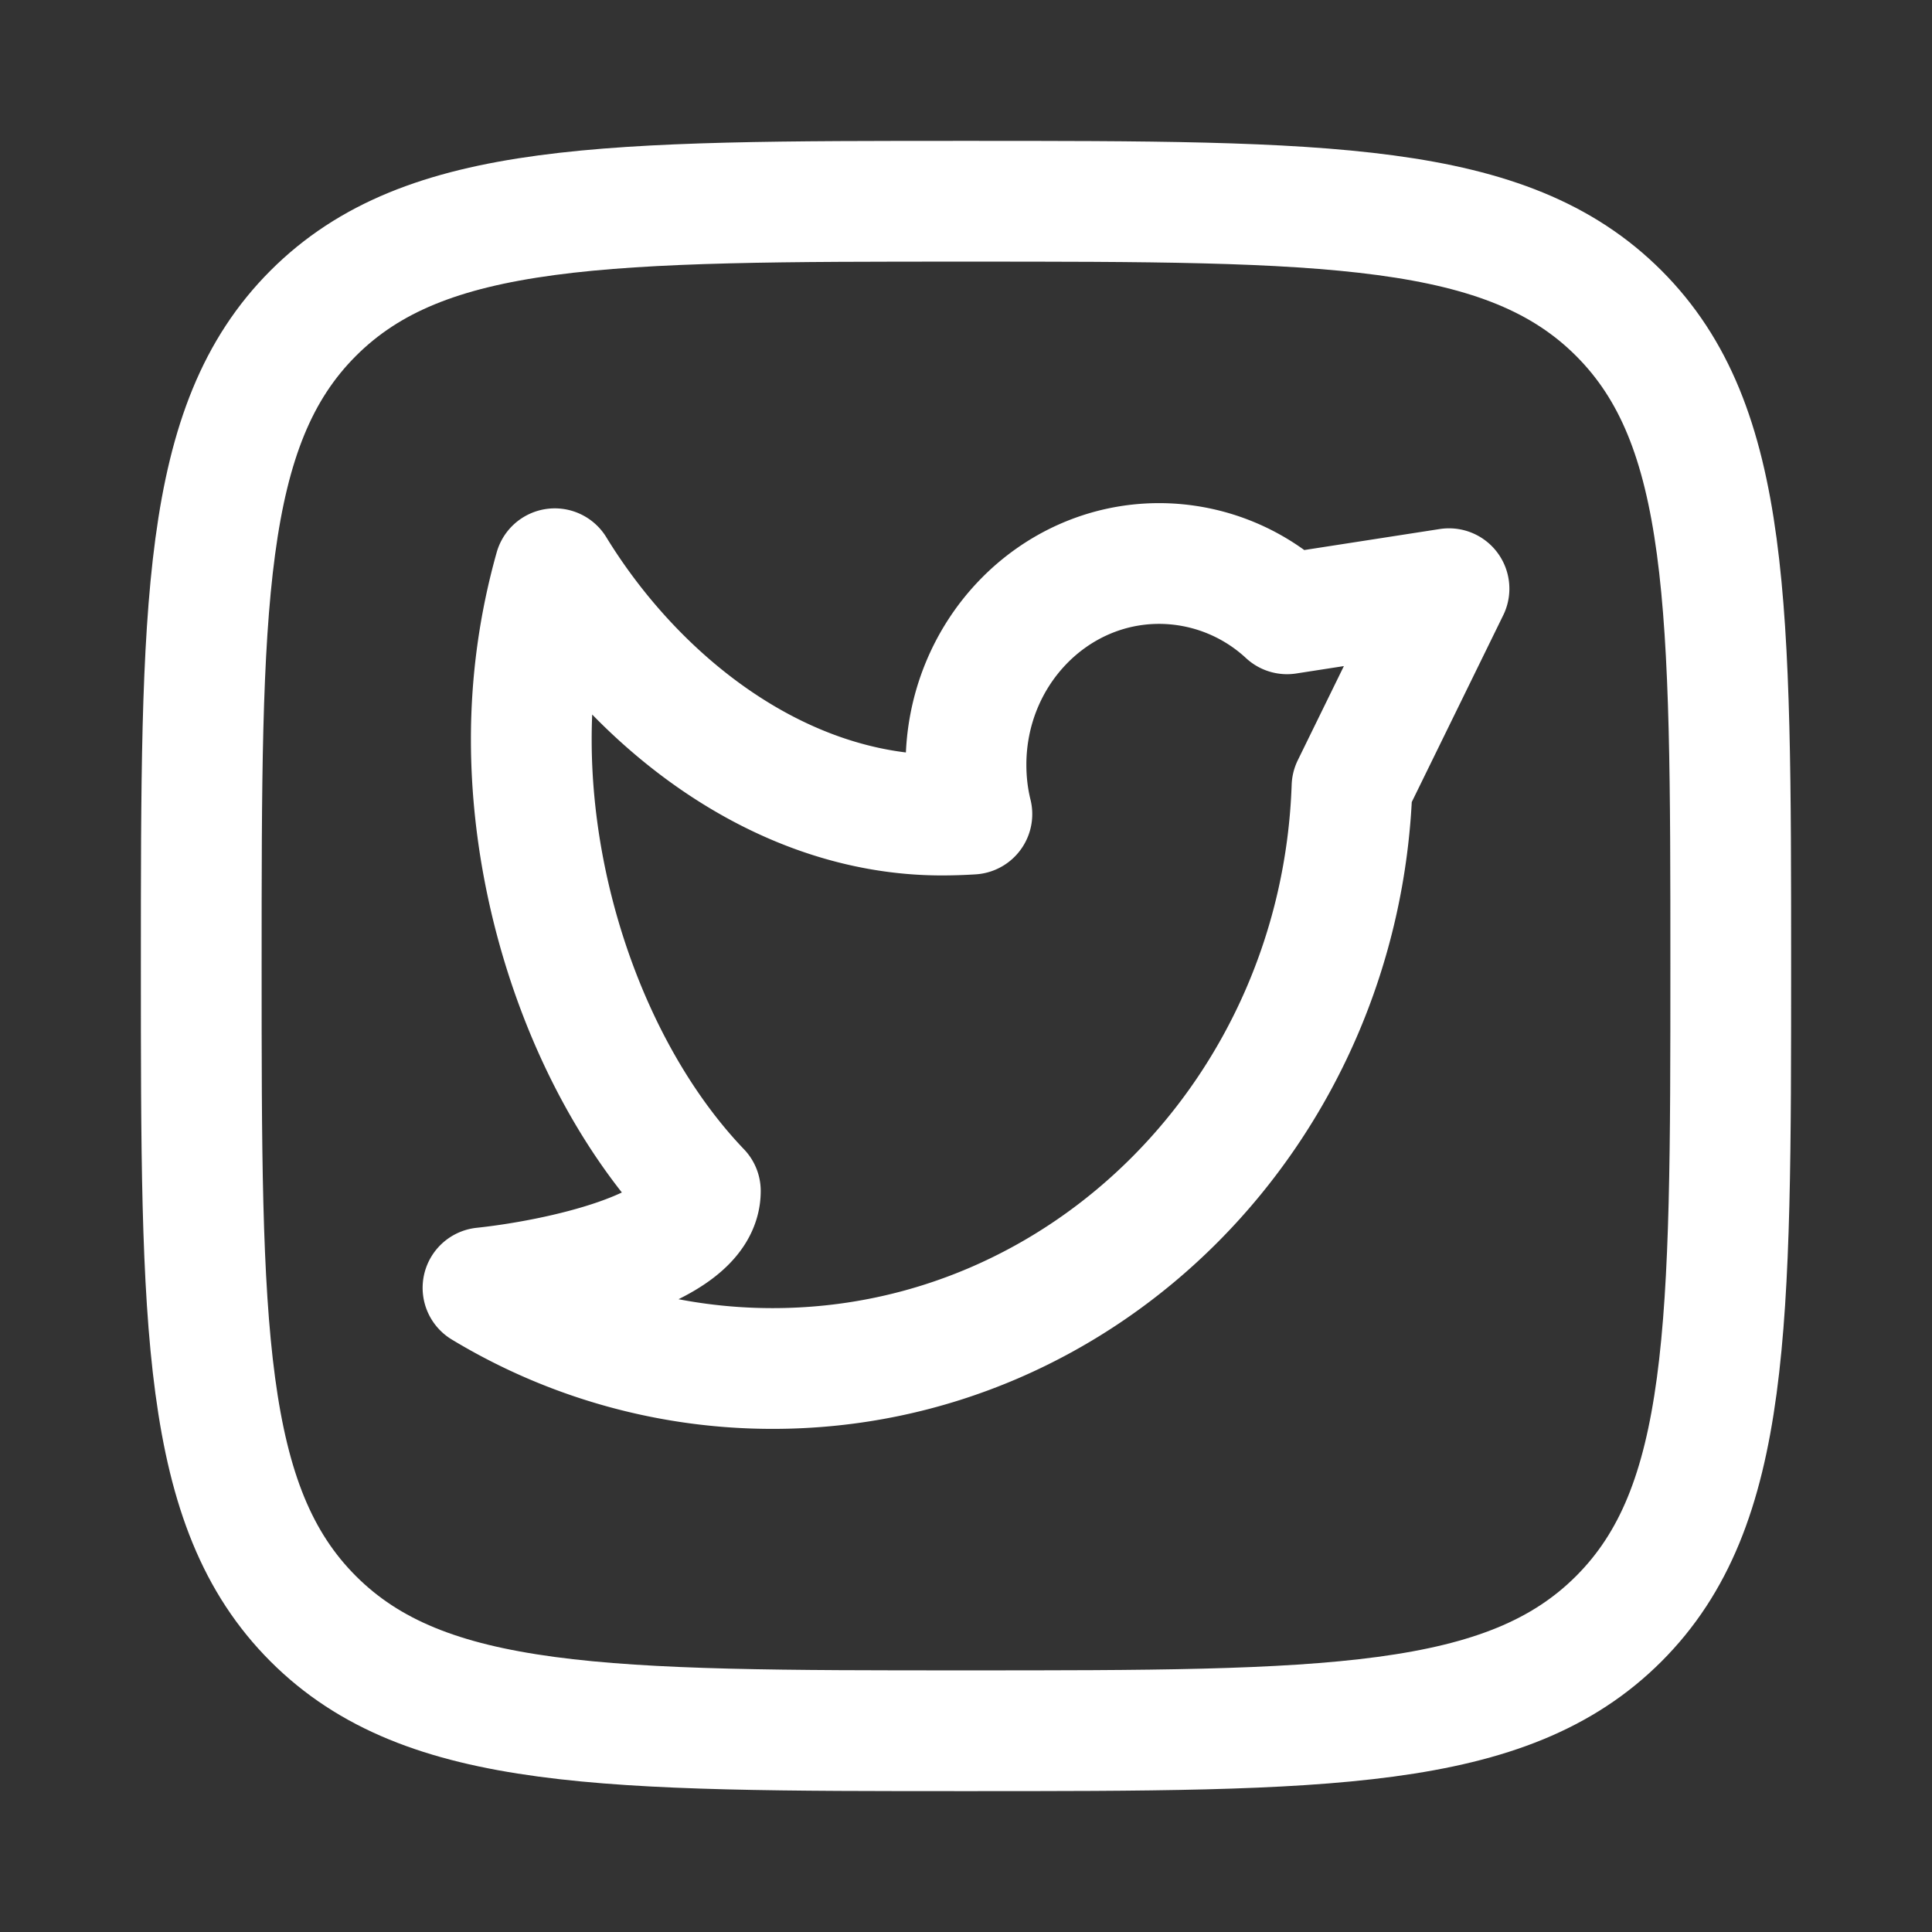 <svg xmlns="http://www.w3.org/2000/svg" width="24" height="24" viewBox="0 0 24 24"><rect x="0" y="0" width="24" height="24" fill="#333333" stroke="none"/><g fill="none" stroke="#fff" stroke-linecap="round" stroke-linejoin="round" stroke-width="1.5" color="#fff"><path d="M14.4 7C13.075 7 12 8.12 12 9.5q0 .318.073.613a6 6 0 0 1-.373.012c-2.02 0-3.796-1.408-4.808-3.06A7.8 7.8 0 0 0 6.6 9.188c0 2.067.802 4.25 2.1 5.607c0 .735-1.8 1.108-2.7 1.203A6.95 6.95 0 0 0 9.6 17c3.889 0 7.057-3.21 7.195-7.226L18 7.313l-2.012.312A2.34 2.34 0 0 0 14.4 7"/><path d="M2.5 12c0-4.478 0-6.718 1.391-8.109S7.521 2.5 12 2.5c4.478 0 6.718 0 8.109 1.391S21.5 7.521 21.5 12c0 4.478 0 6.718-1.391 8.109S16.479 21.5 12 21.5c-4.478 0-6.718 0-8.109-1.391S2.5 16.479 2.5 12"/></g></svg>